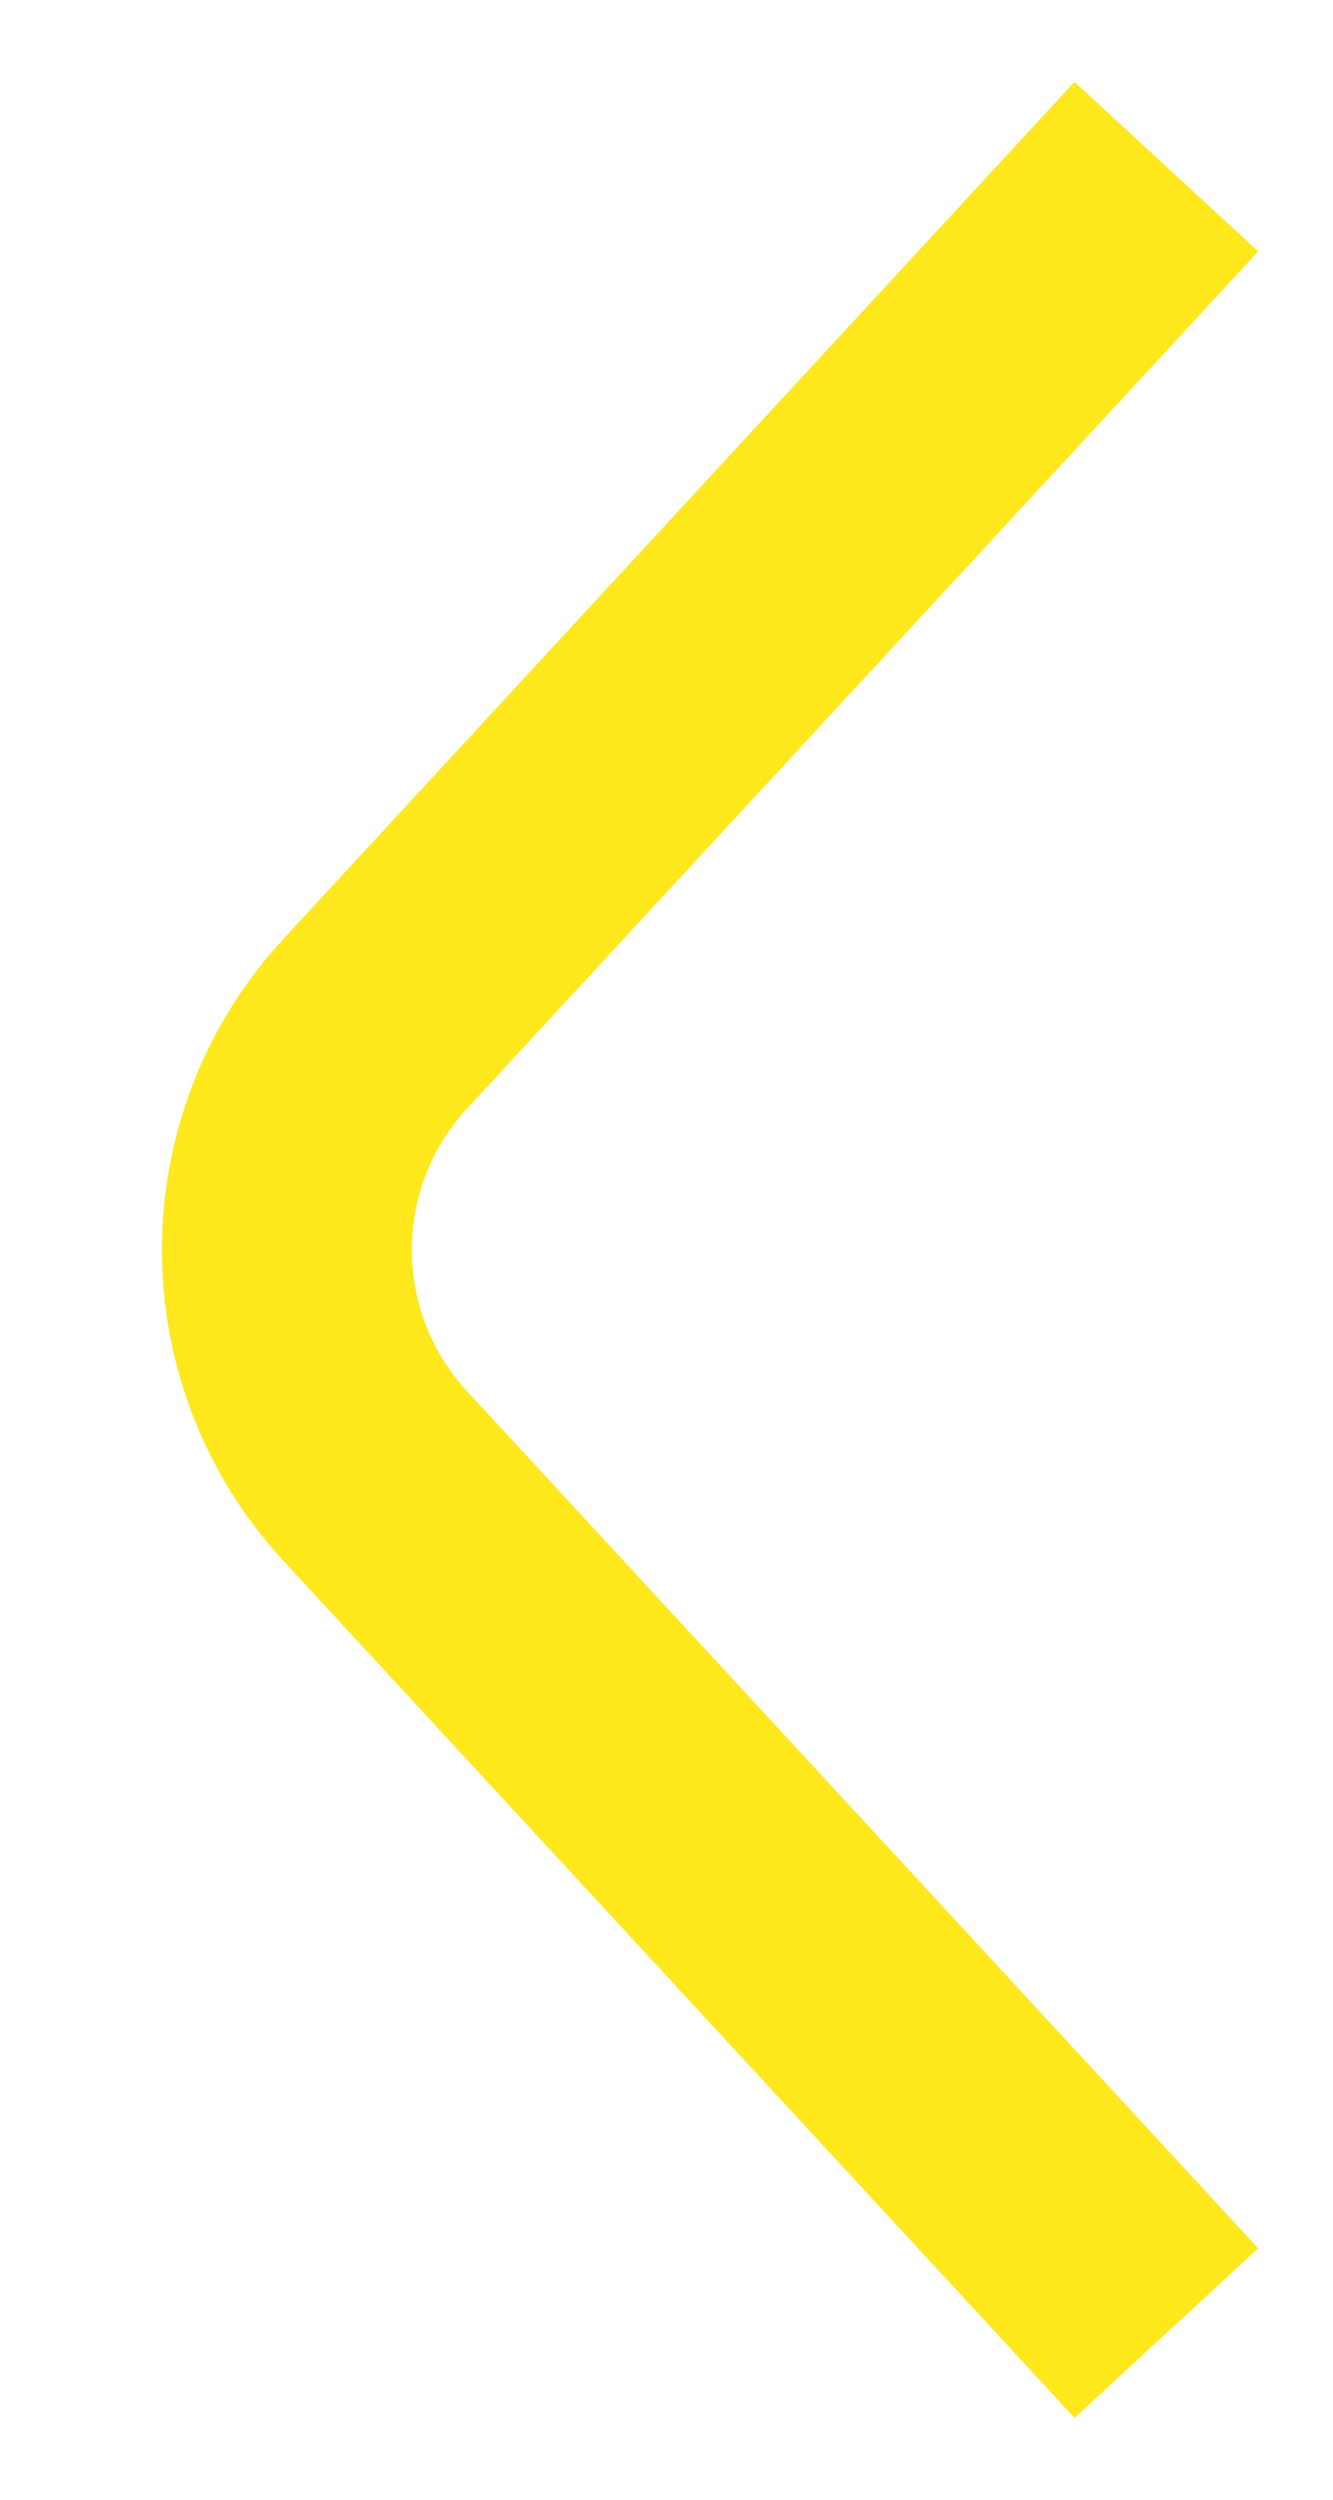 <svg width="8" height="15" viewBox="0 0 8 15" fill="none" xmlns="http://www.w3.org/2000/svg">
<path d="M7 14L2.252 8.857C1.545 8.09 1.545 6.91 2.252 6.143L7 1" stroke="#FFE81B" stroke-width="1.5"/>
</svg>
